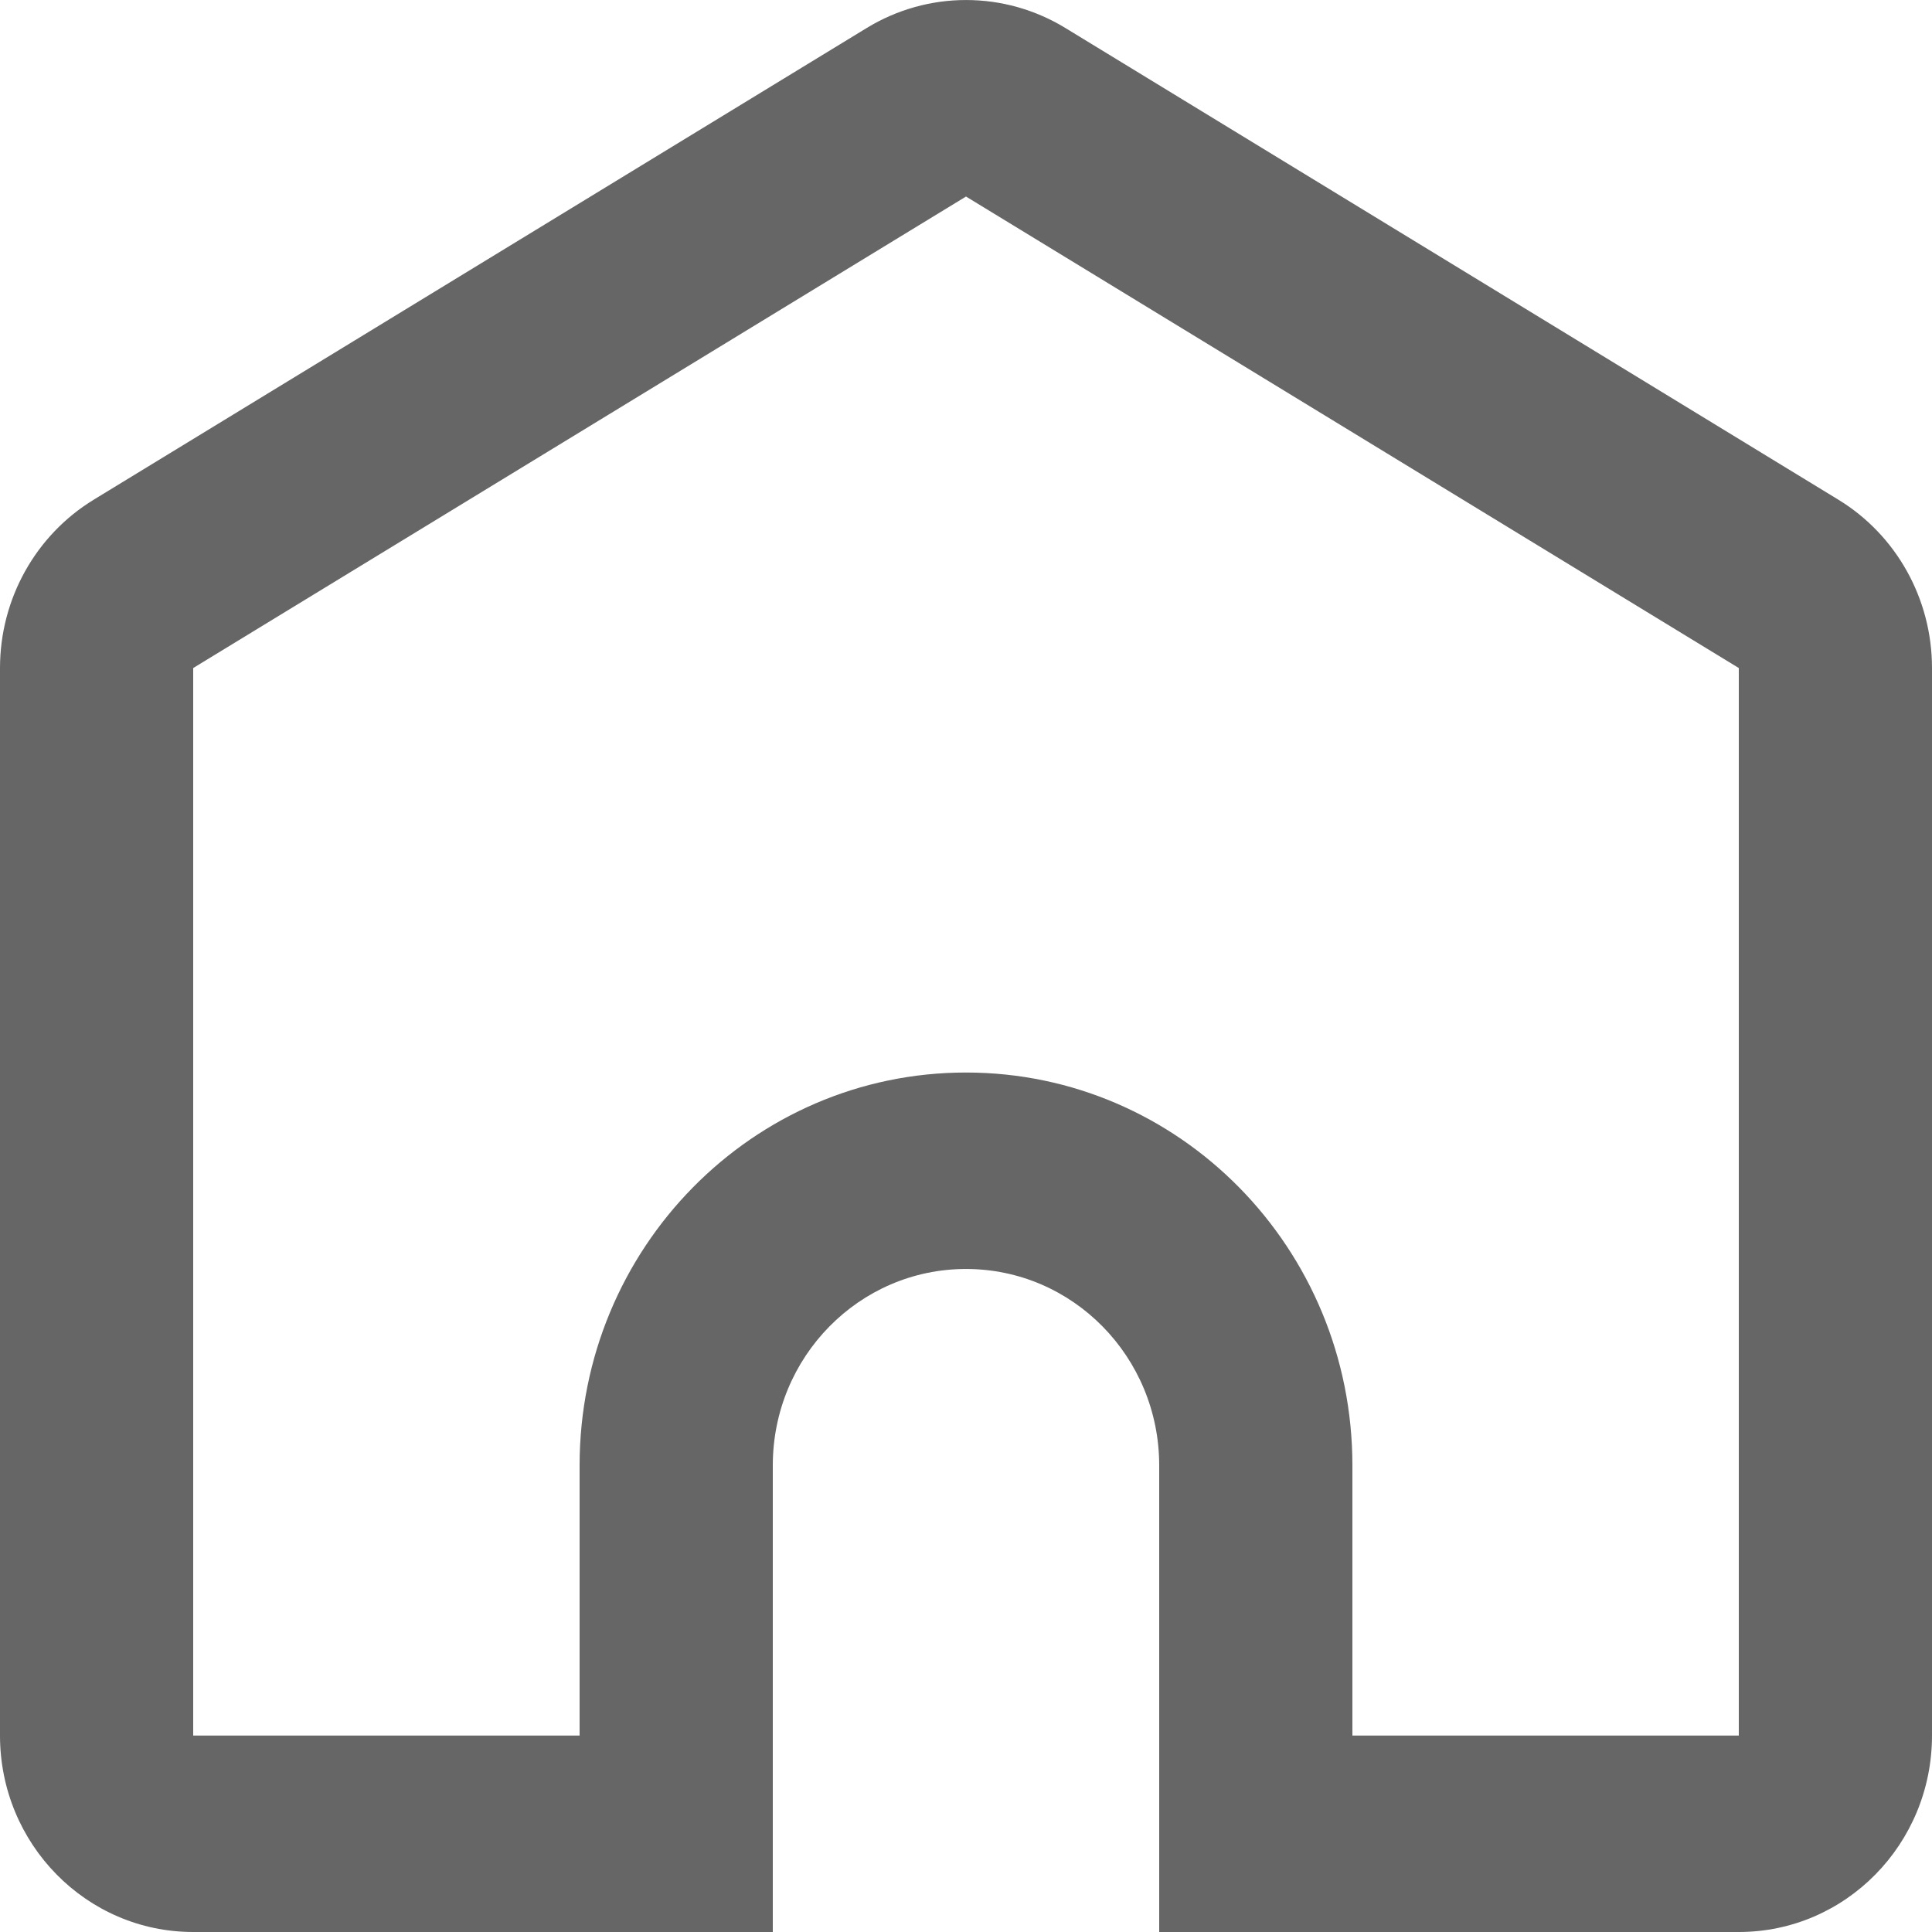 <svg width="22" height="22" viewBox="0 0 22 22" fill="none" xmlns="http://www.w3.org/2000/svg">
<g clip-path="url(#clip0_27_31)">
<path d="M19.8 19.763V7.607L11 2.238L2.2 7.607V19.763H6.6V16.687C6.6 14.215 8.57 12.213 11 12.213C13.431 12.213 15.4 14.215 15.4 16.687V19.763H19.8ZM13.2 22V16.687C13.2 15.452 12.216 14.45 11 14.45C9.785 14.45 8.8 15.451 8.8 16.687V22H2.2C0.985 22 0 20.999 0 19.763V7.607C0 6.82 0.406 6.093 1.069 5.689L9.869 0.319C10.565 -0.106 11.436 -0.106 12.132 0.319L20.932 5.689C21.595 6.093 22 6.82 22 7.607V19.763C22 20.998 21.016 22 19.8 22H13.2Z" fill="#666666"/>
</g>
<defs>
<clipPath id="clip0_27_31">
<rect width="22" height="22" fill="white"/>
</clipPath>
</defs>
</svg>
